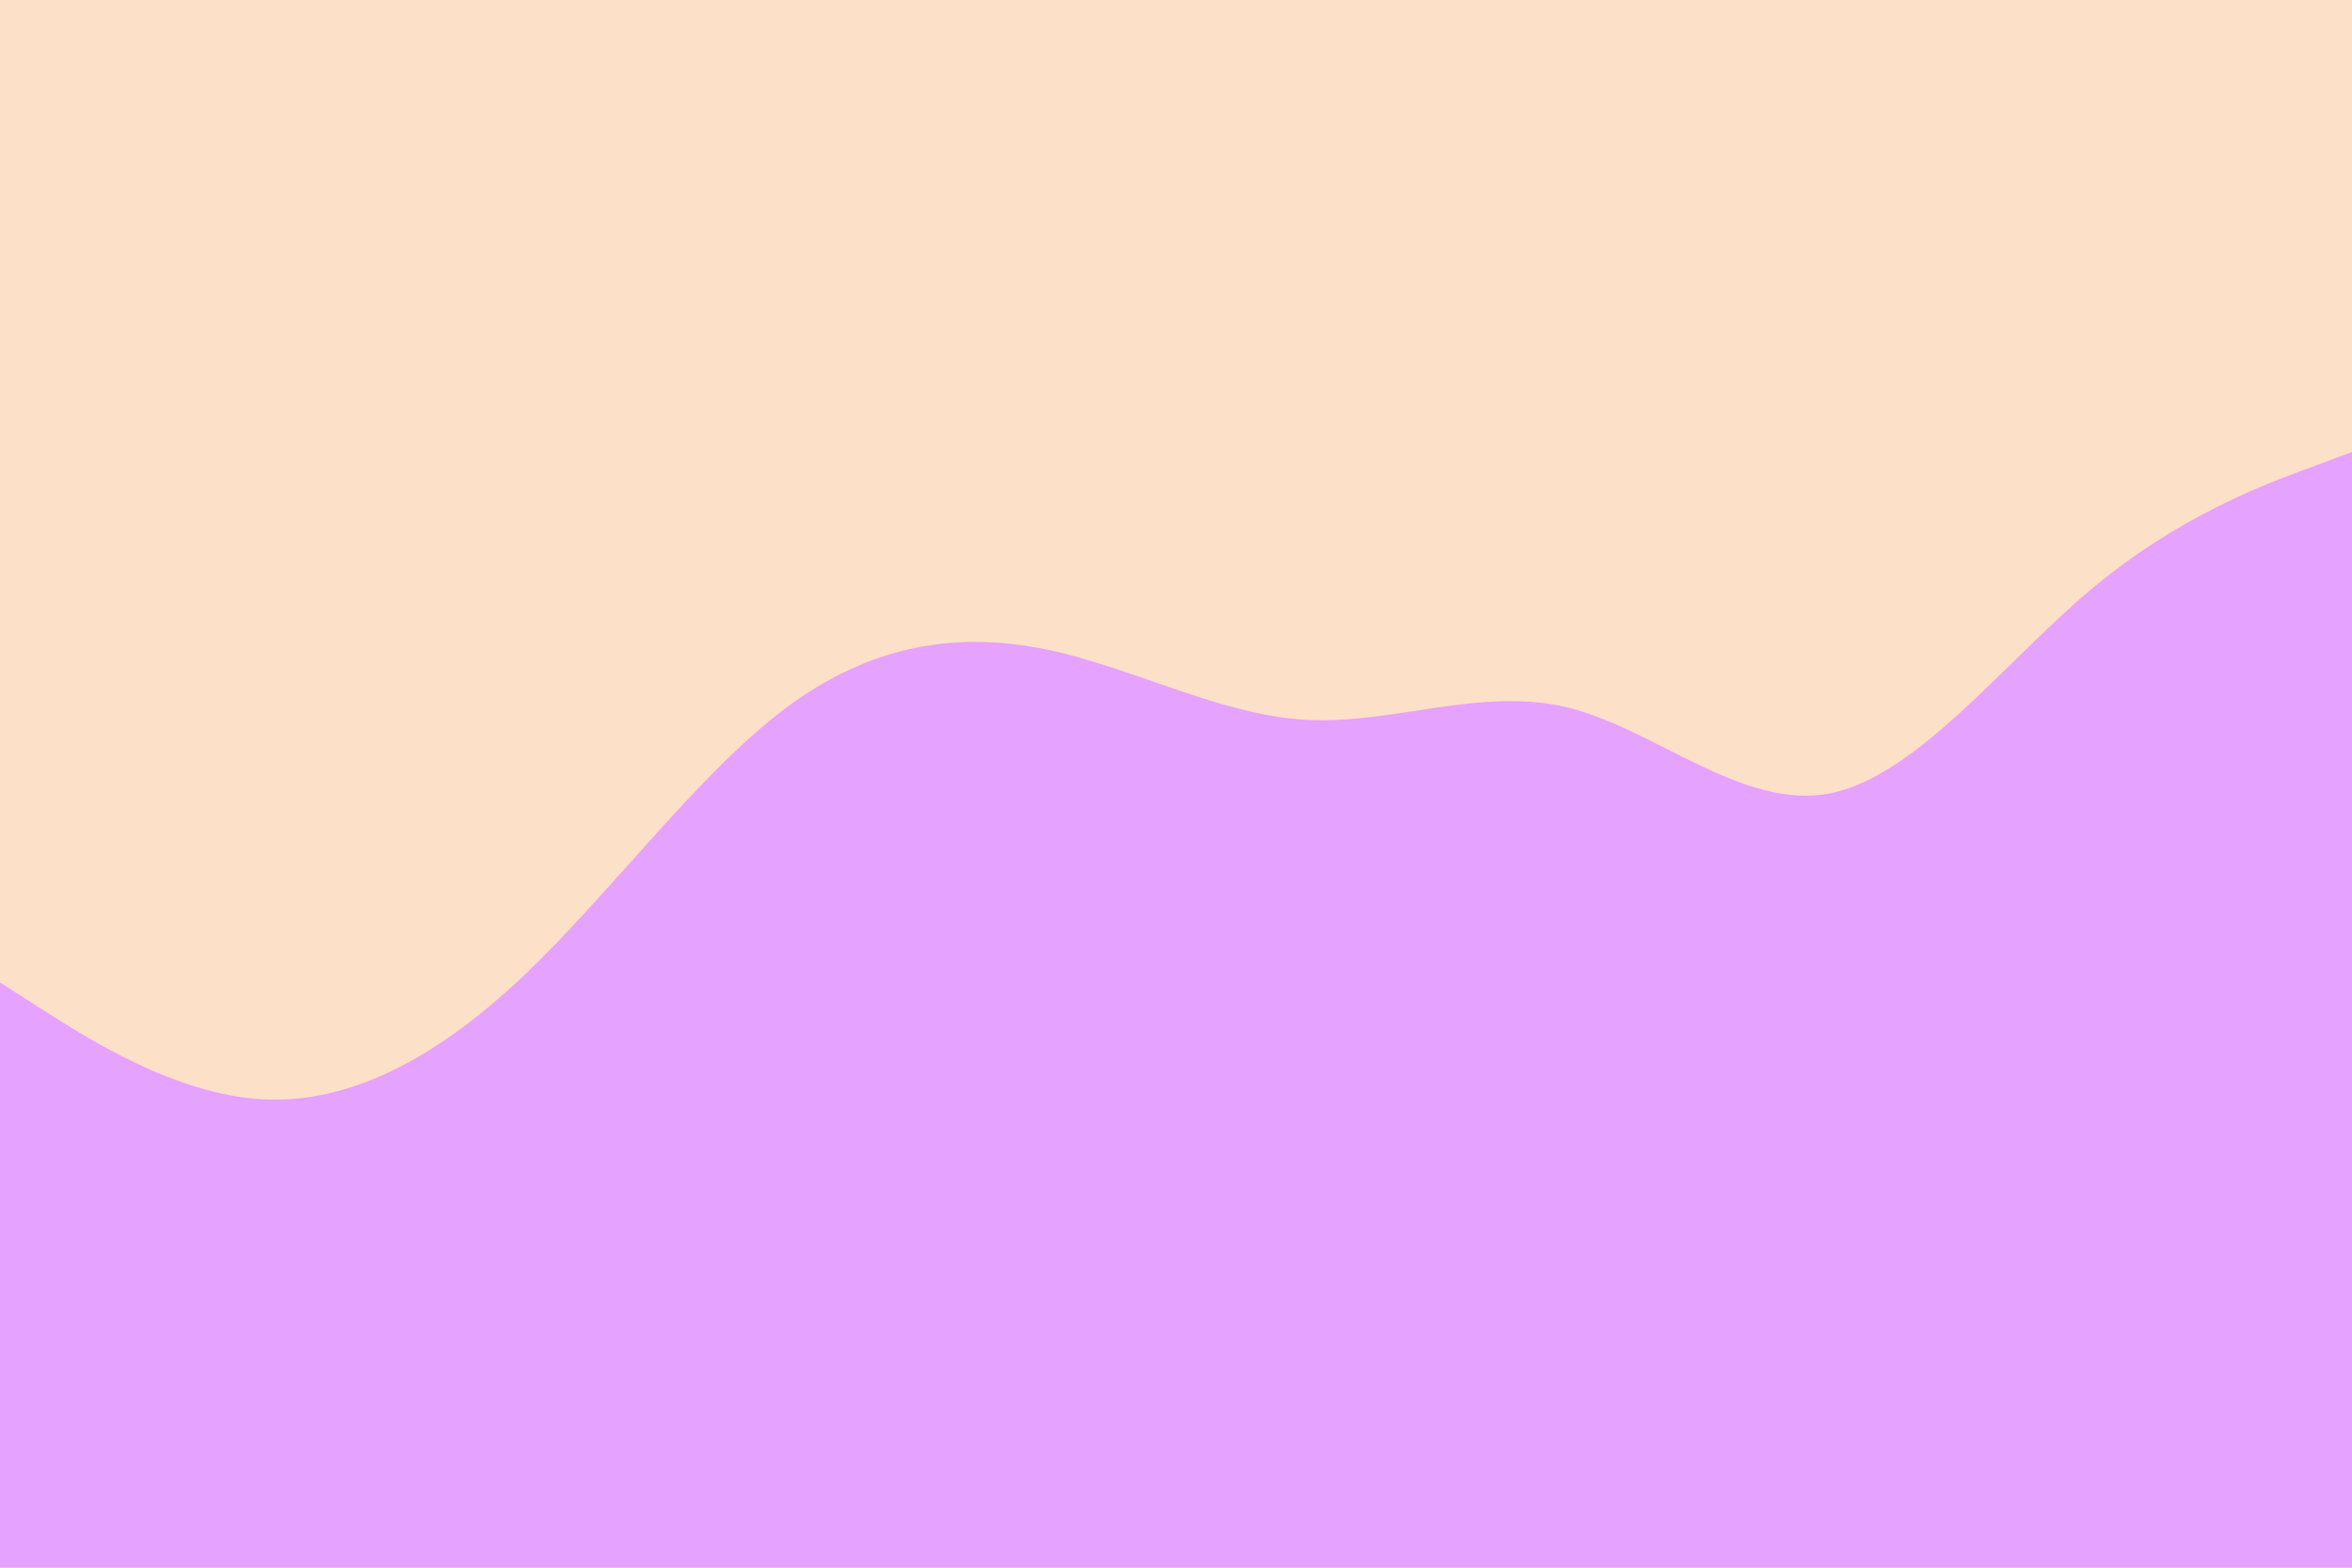<svg id="visual" viewBox="0 0 900 600" width="900" height="600" xmlns="http://www.w3.org/2000/svg" xmlns:xlink="http://www.w3.org/1999/xlink" version="1.1"><rect x="0" y="0" width="900" height="600" fill="#fde0c8"></rect><path d="M0 376L16.7 386.7C33.3 397.3 66.7 418.7 100 420.7C133.3 422.7 166.7 405.3 200 373.8C233.3 342.3 266.7 296.7 300 271.5C333.3 246.3 366.7 241.7 400 248.5C433.3 255.3 466.7 273.7 500 275.5C533.3 277.3 566.7 262.7 600 270.8C633.3 279 666.7 310 700 303.7C733.3 297.3 766.7 253.7 800 225.7C833.3 197.7 866.7 185.3 883.3 179.2L900 173L900 601L883.3 601C866.7 601 833.3 601 800 601C766.7 601 733.3 601 700 601C666.7 601 633.3 601 600 601C566.7 601 533.3 601 500 601C466.7 601 433.3 601 400 601C366.7 601 333.3 601 300 601C266.7 601 233.3 601 200 601C166.7 601 133.3 601 100 601C66.7 601 33.3 601 16.7 601L0 601Z" fill="#e6a2ff" stroke-linecap="round" stroke-linejoin="miter"></path></svg>